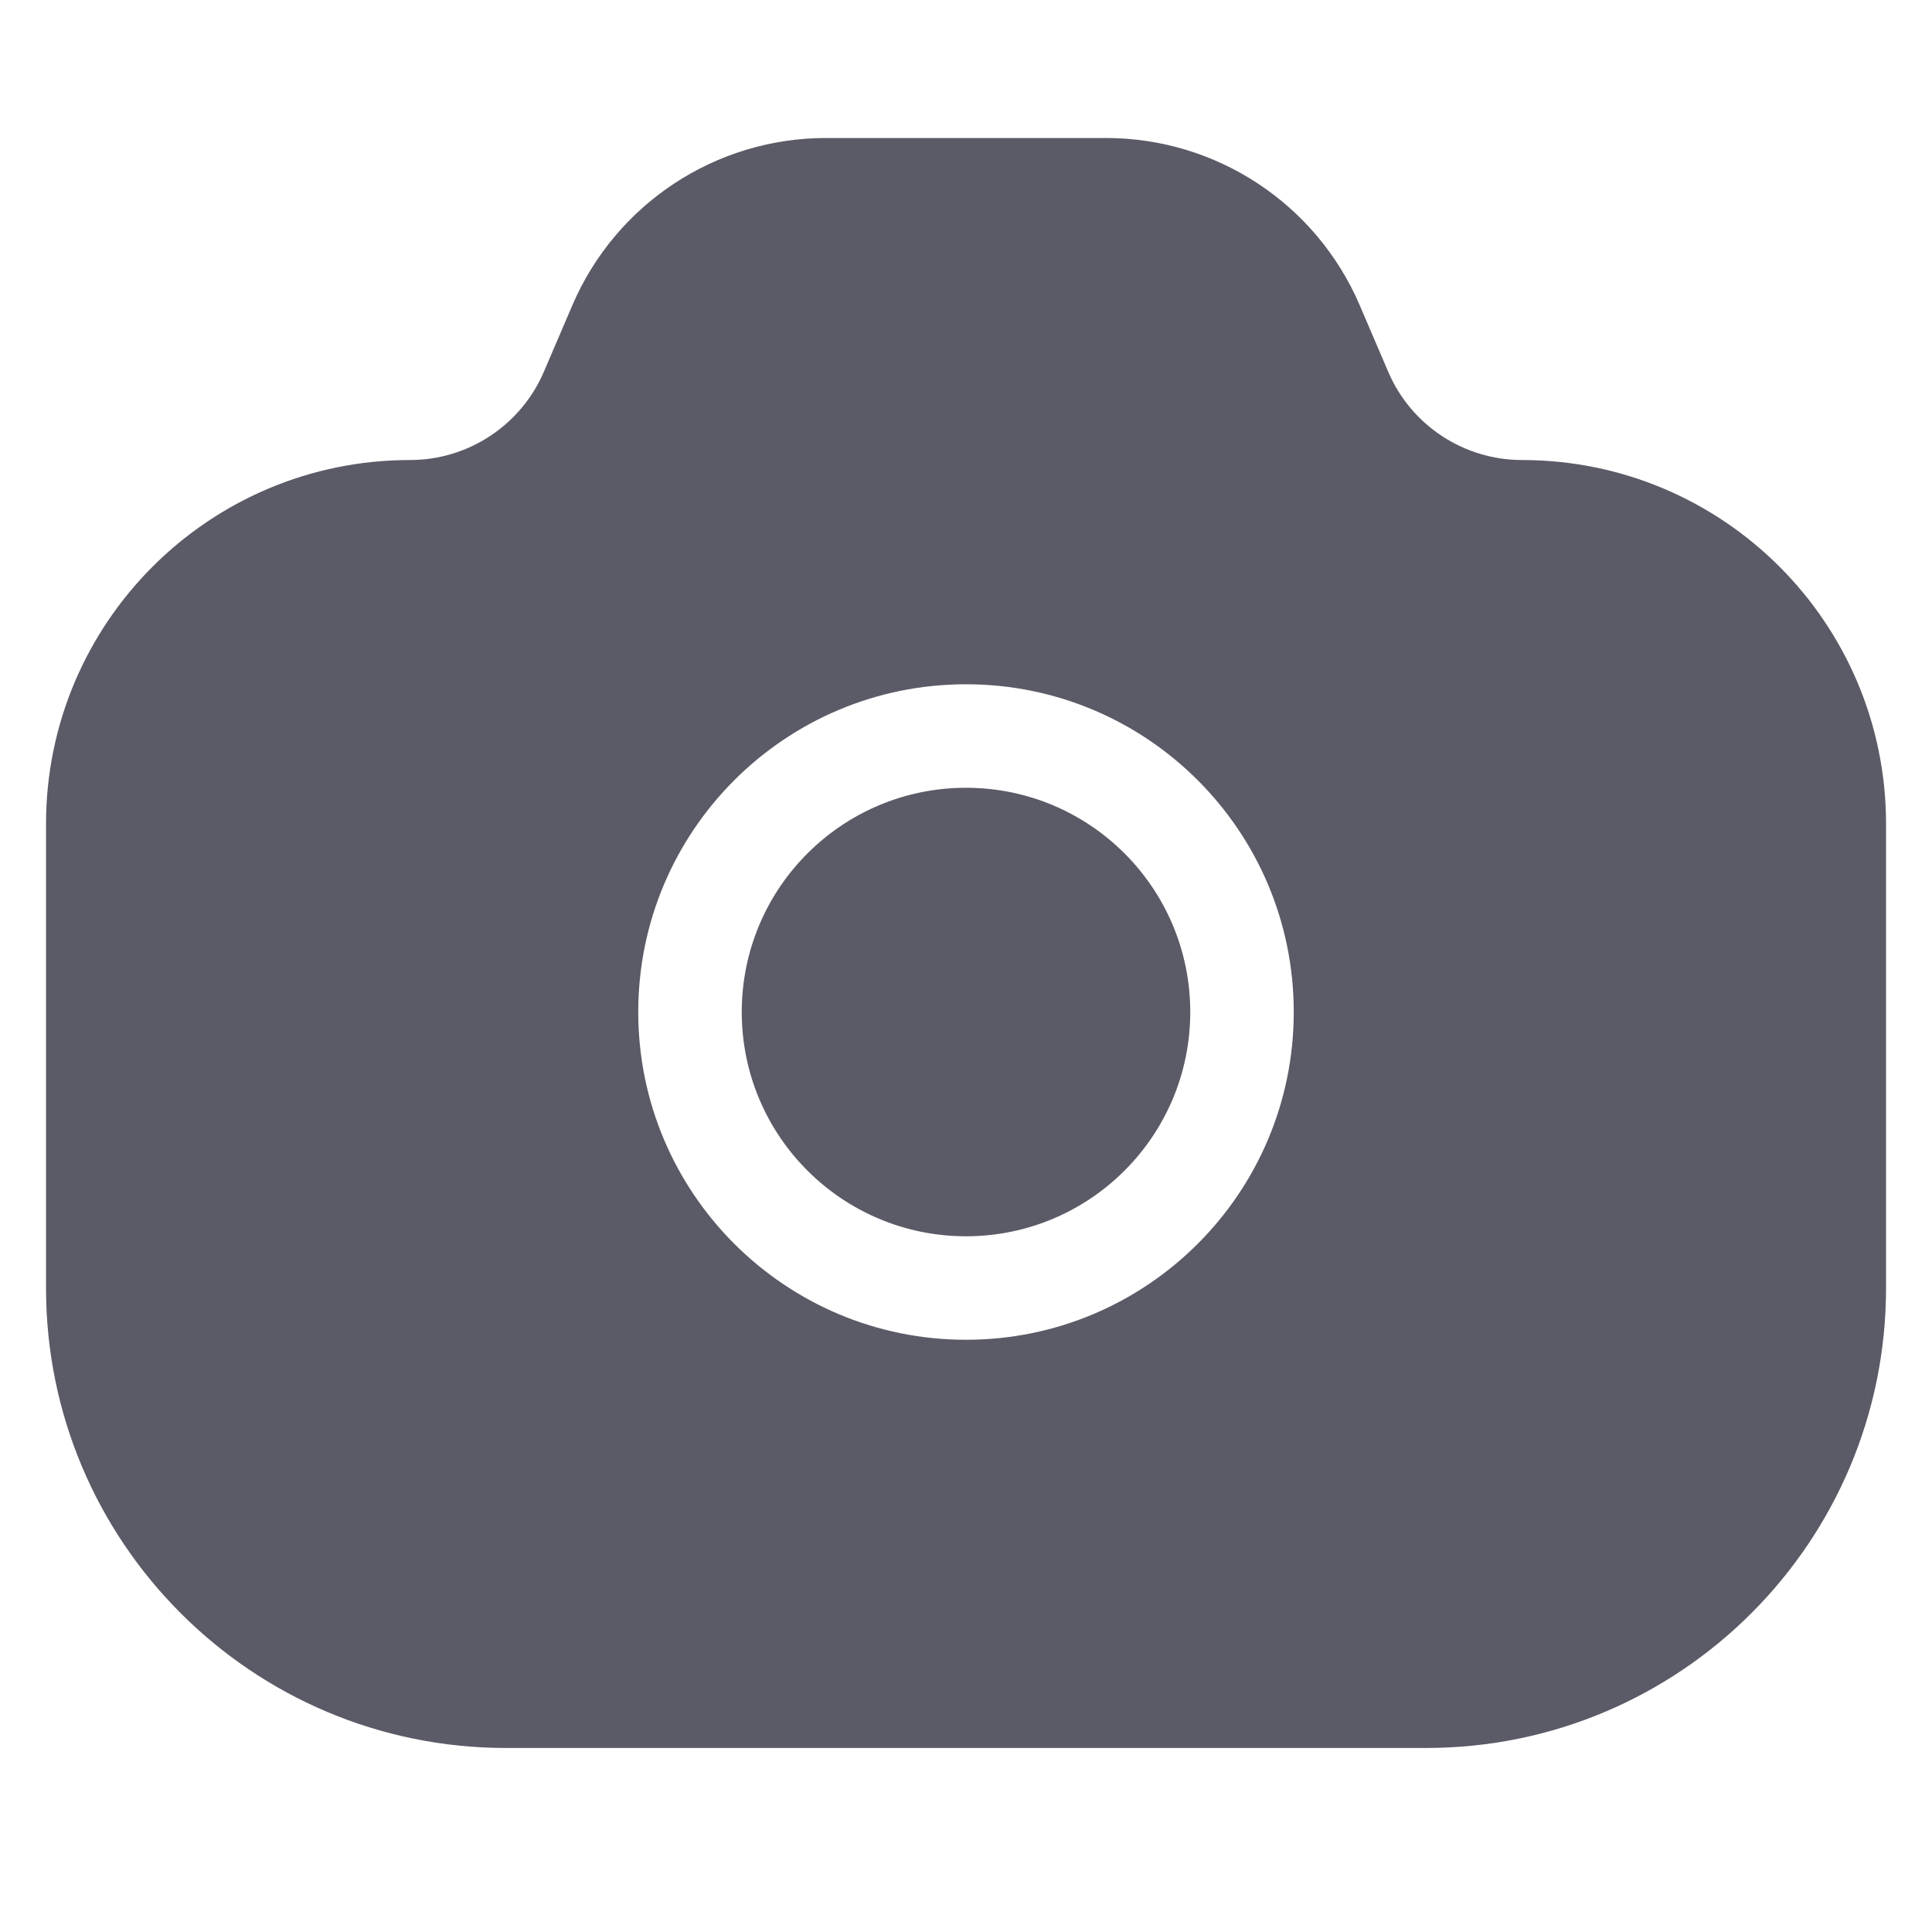 <svg width="24" height="24" viewBox="0 0 28 24" fill="none" xmlns="http://www.w3.org/2000/svg">
<path fill-rule="evenodd" clip-rule="evenodd" d="M5.942 4.667C3.029 4.667 0.667 7.028 0.667 9.942V16.667C0.667 20.349 3.652 23.333 7.334 23.333H20.667C24.349 23.333 27.334 20.349 27.334 16.667V9.942C27.334 7.028 24.972 4.667 22.058 4.667C21.214 4.667 20.451 4.164 20.119 3.388L19.706 2.424C19.076 0.954 17.63 0 16.029 0H14H11.971C10.371 0 8.925 0.954 8.295 2.424L7.882 3.388C7.549 4.164 6.786 4.667 5.942 4.667ZM17.25 12.667C17.25 10.872 15.795 9.417 14 9.417C12.205 9.417 10.75 10.872 10.75 12.667C10.75 14.462 12.205 15.917 14 15.917C15.795 15.917 17.25 14.462 17.25 12.667ZM14 7.917C16.624 7.917 18.75 10.043 18.75 12.667C18.75 15.29 16.624 17.417 14 17.417C11.377 17.417 9.25 15.29 9.25 12.667C9.25 10.043 11.377 7.917 14 7.917Z" fill="#5A5B66"/>
</svg>
